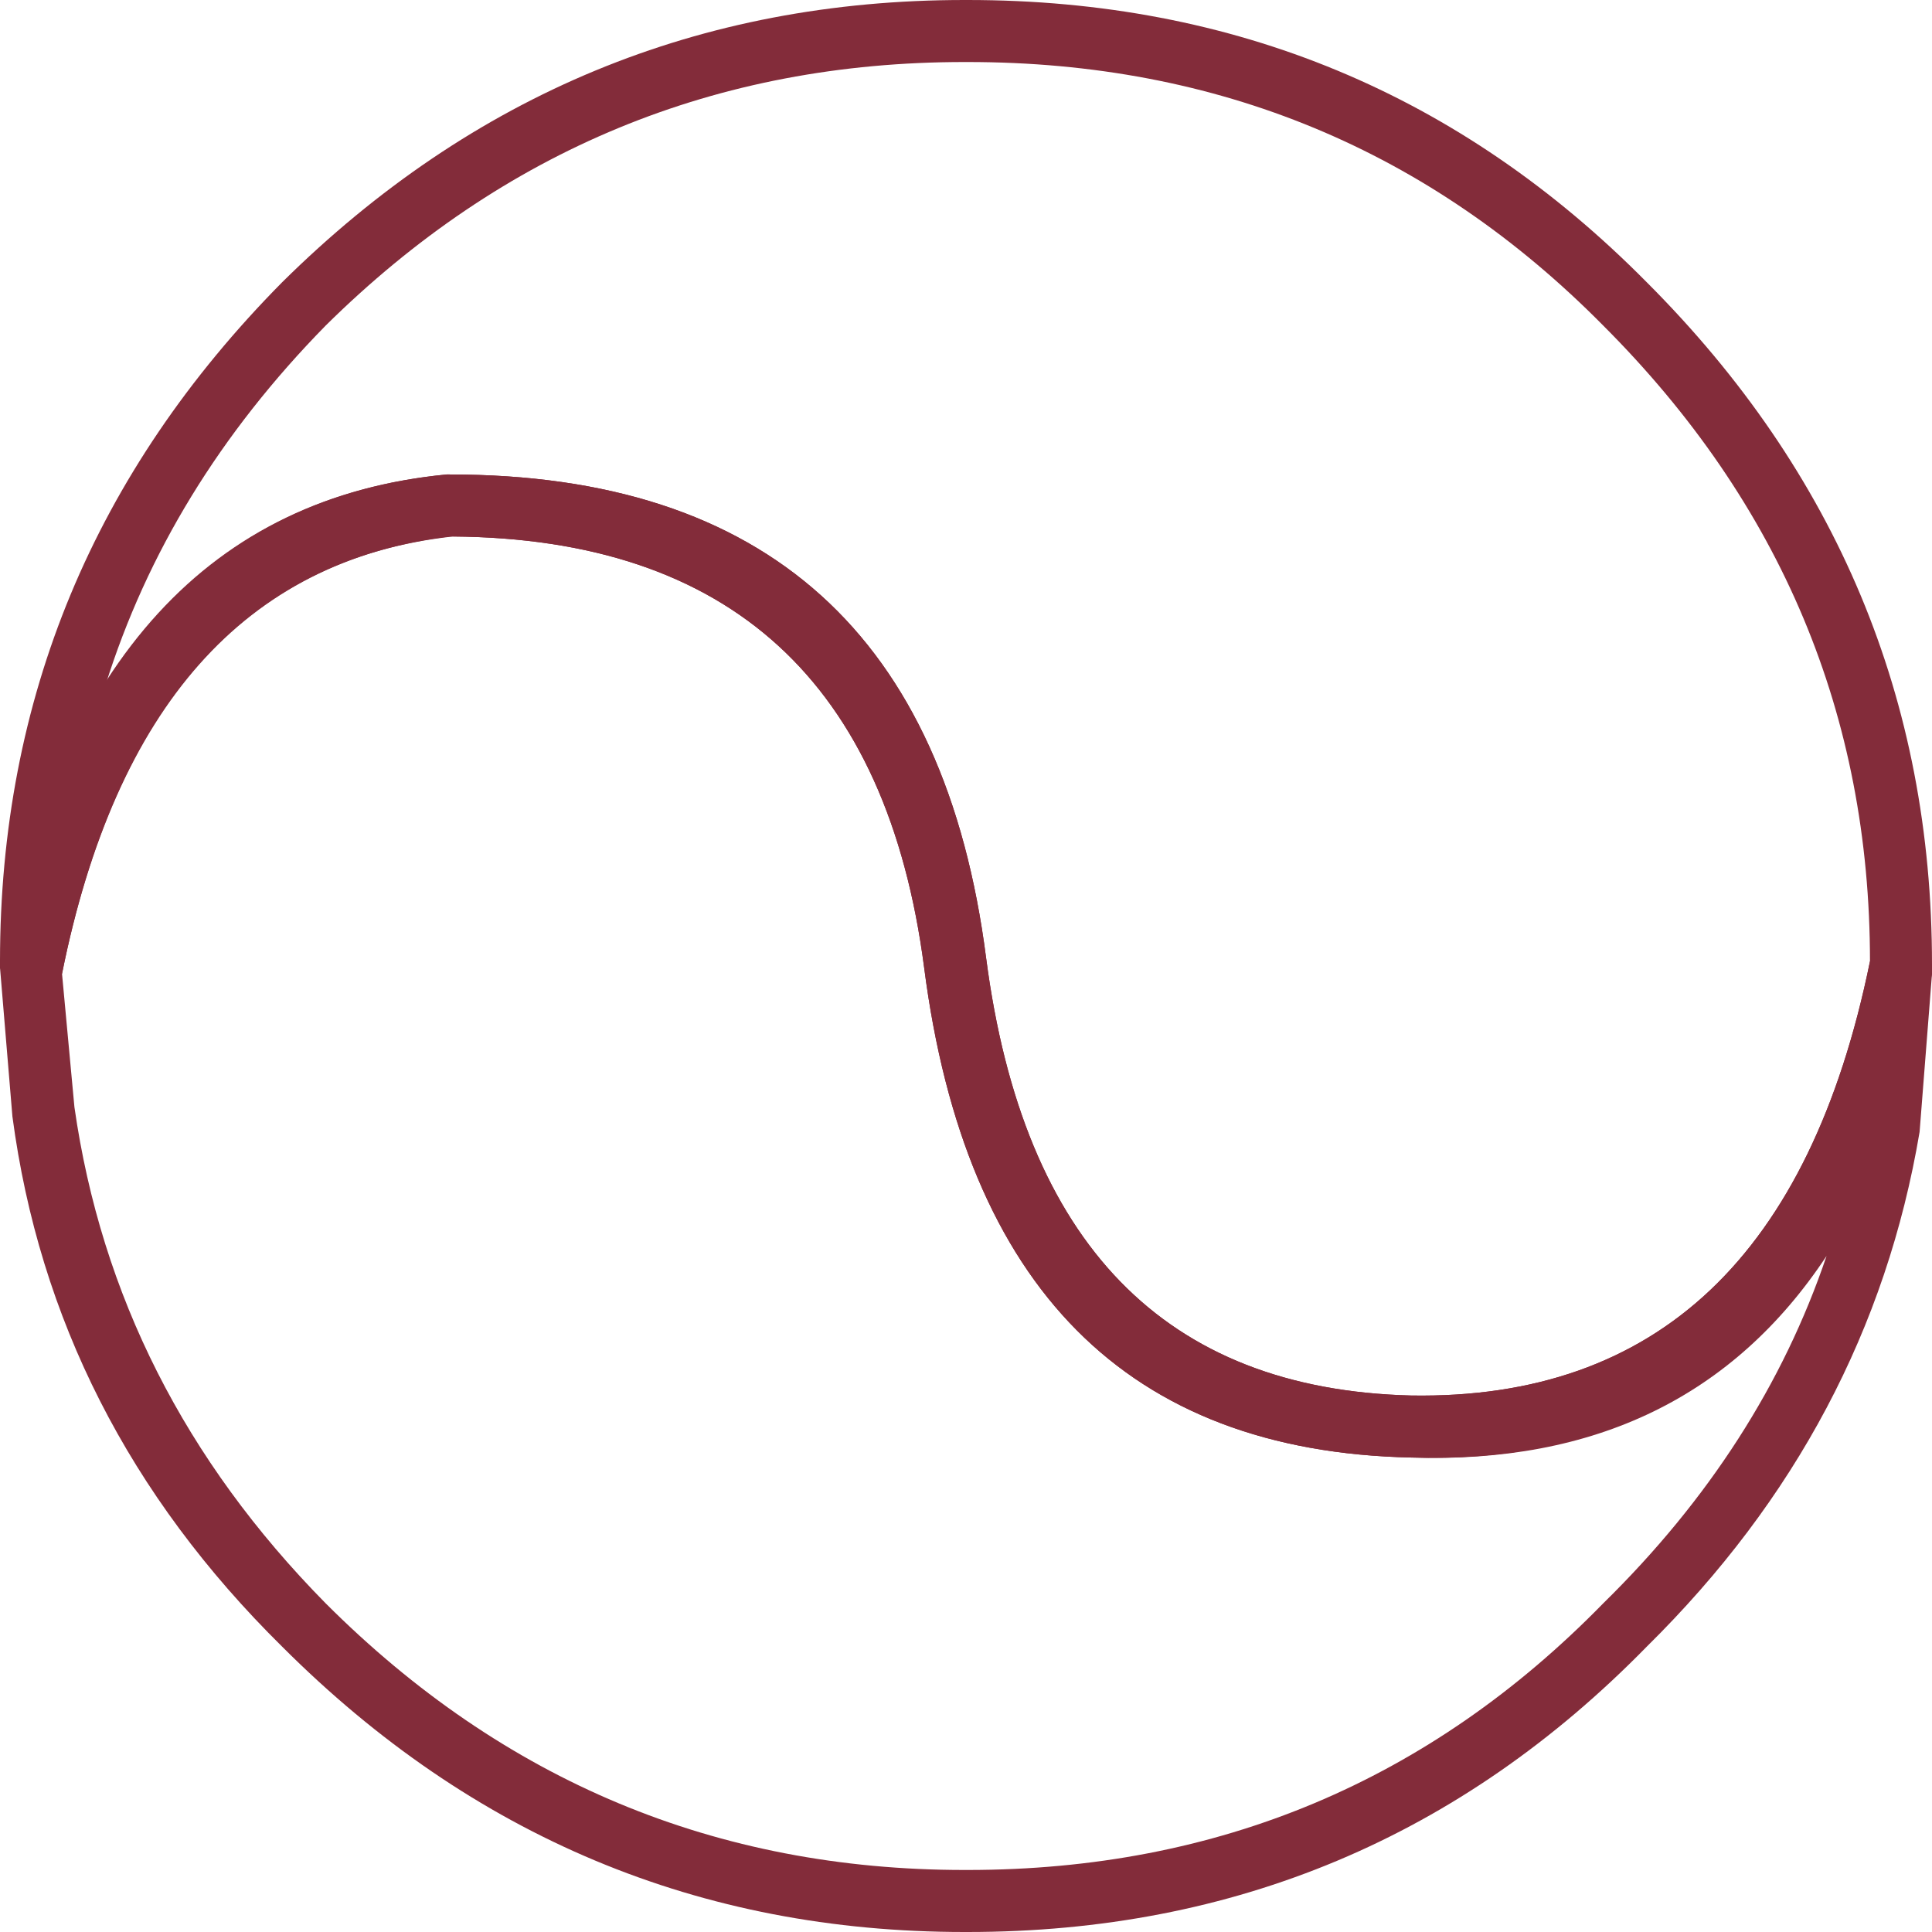 <?xml version="1.0" encoding="UTF-8" standalone="no"?>
<svg xmlns:ffdec="https://www.free-decompiler.com/flash" xmlns:xlink="http://www.w3.org/1999/xlink" ffdec:objectType="shape" height="31.15px" width="31.15px" xmlns="http://www.w3.org/2000/svg">
  <g transform="matrix(1.0, 0.0, 0.0, 1.0, 15.55, 15.6)">
    <path d="M-10.3 -10.35 Q-12.85 -7.75 -13.85 -4.55 -11.95 -7.6 -8.35 -7.95 L-8.3 -7.95 Q-0.65 -7.95 0.35 -0.15 1.25 6.75 7.2 6.9 13.15 7.0 14.6 -0.1 14.6 -6.05 10.3 -10.35 6.1 -14.6 0.05 -14.6 L0.0 -14.6 Q-6.0 -14.6 -10.3 -10.35 M-15.55 -0.1 Q-15.55 -6.45 -11.0 -11.05 -6.4 -15.6 0.0 -15.6 L0.05 -15.6 Q6.5 -15.6 11.0 -11.05 15.6 -6.45 15.6 -0.05 L15.6 0.0 15.6 0.1 Q13.95 8.1 7.2 7.9 0.35 7.75 -0.65 0.0 -1.55 -6.9 -8.25 -6.95 L-8.3 -6.95 Q-13.25 -6.35 -14.55 0.1 L-14.75 0.4 -15.1 0.5 -15.4 0.35 -15.55 0.0 -15.55 -0.1" fill="#832c3a" fill-rule="evenodd" stroke="none"/>
    <path d="M10.3 10.25 Q12.85 7.75 13.9 4.65 11.65 8.05 7.2 7.9 0.35 7.75 -0.65 0.0 -1.55 -6.9 -8.25 -6.95 -13.25 -6.4 -14.55 0.1 L-14.35 2.25 Q-13.7 6.8 -10.3 10.25 -6.0 14.55 0.0 14.55 L0.05 14.55 Q6.1 14.55 10.3 10.25 M15.4 2.65 Q14.6 7.4 11.0 10.95 6.5 15.55 0.05 15.55 L0.0 15.55 Q-6.4 15.55 -11.0 10.95 -14.7 7.3 -15.35 2.4 L-15.55 0.0 -15.55 -0.1 Q-14.05 -7.4 -8.35 -7.95 L-8.3 -7.95 Q-0.65 -7.95 0.35 -0.15 1.25 6.75 7.2 6.9 13.15 7.0 14.6 -0.1 L14.8 -0.4 15.15 -0.5 15.5 -0.3 15.6 0.0 15.6 0.1 15.4 2.65" fill="#832c3a" fill-rule="evenodd" stroke="none"/>
  </g>
</svg>
